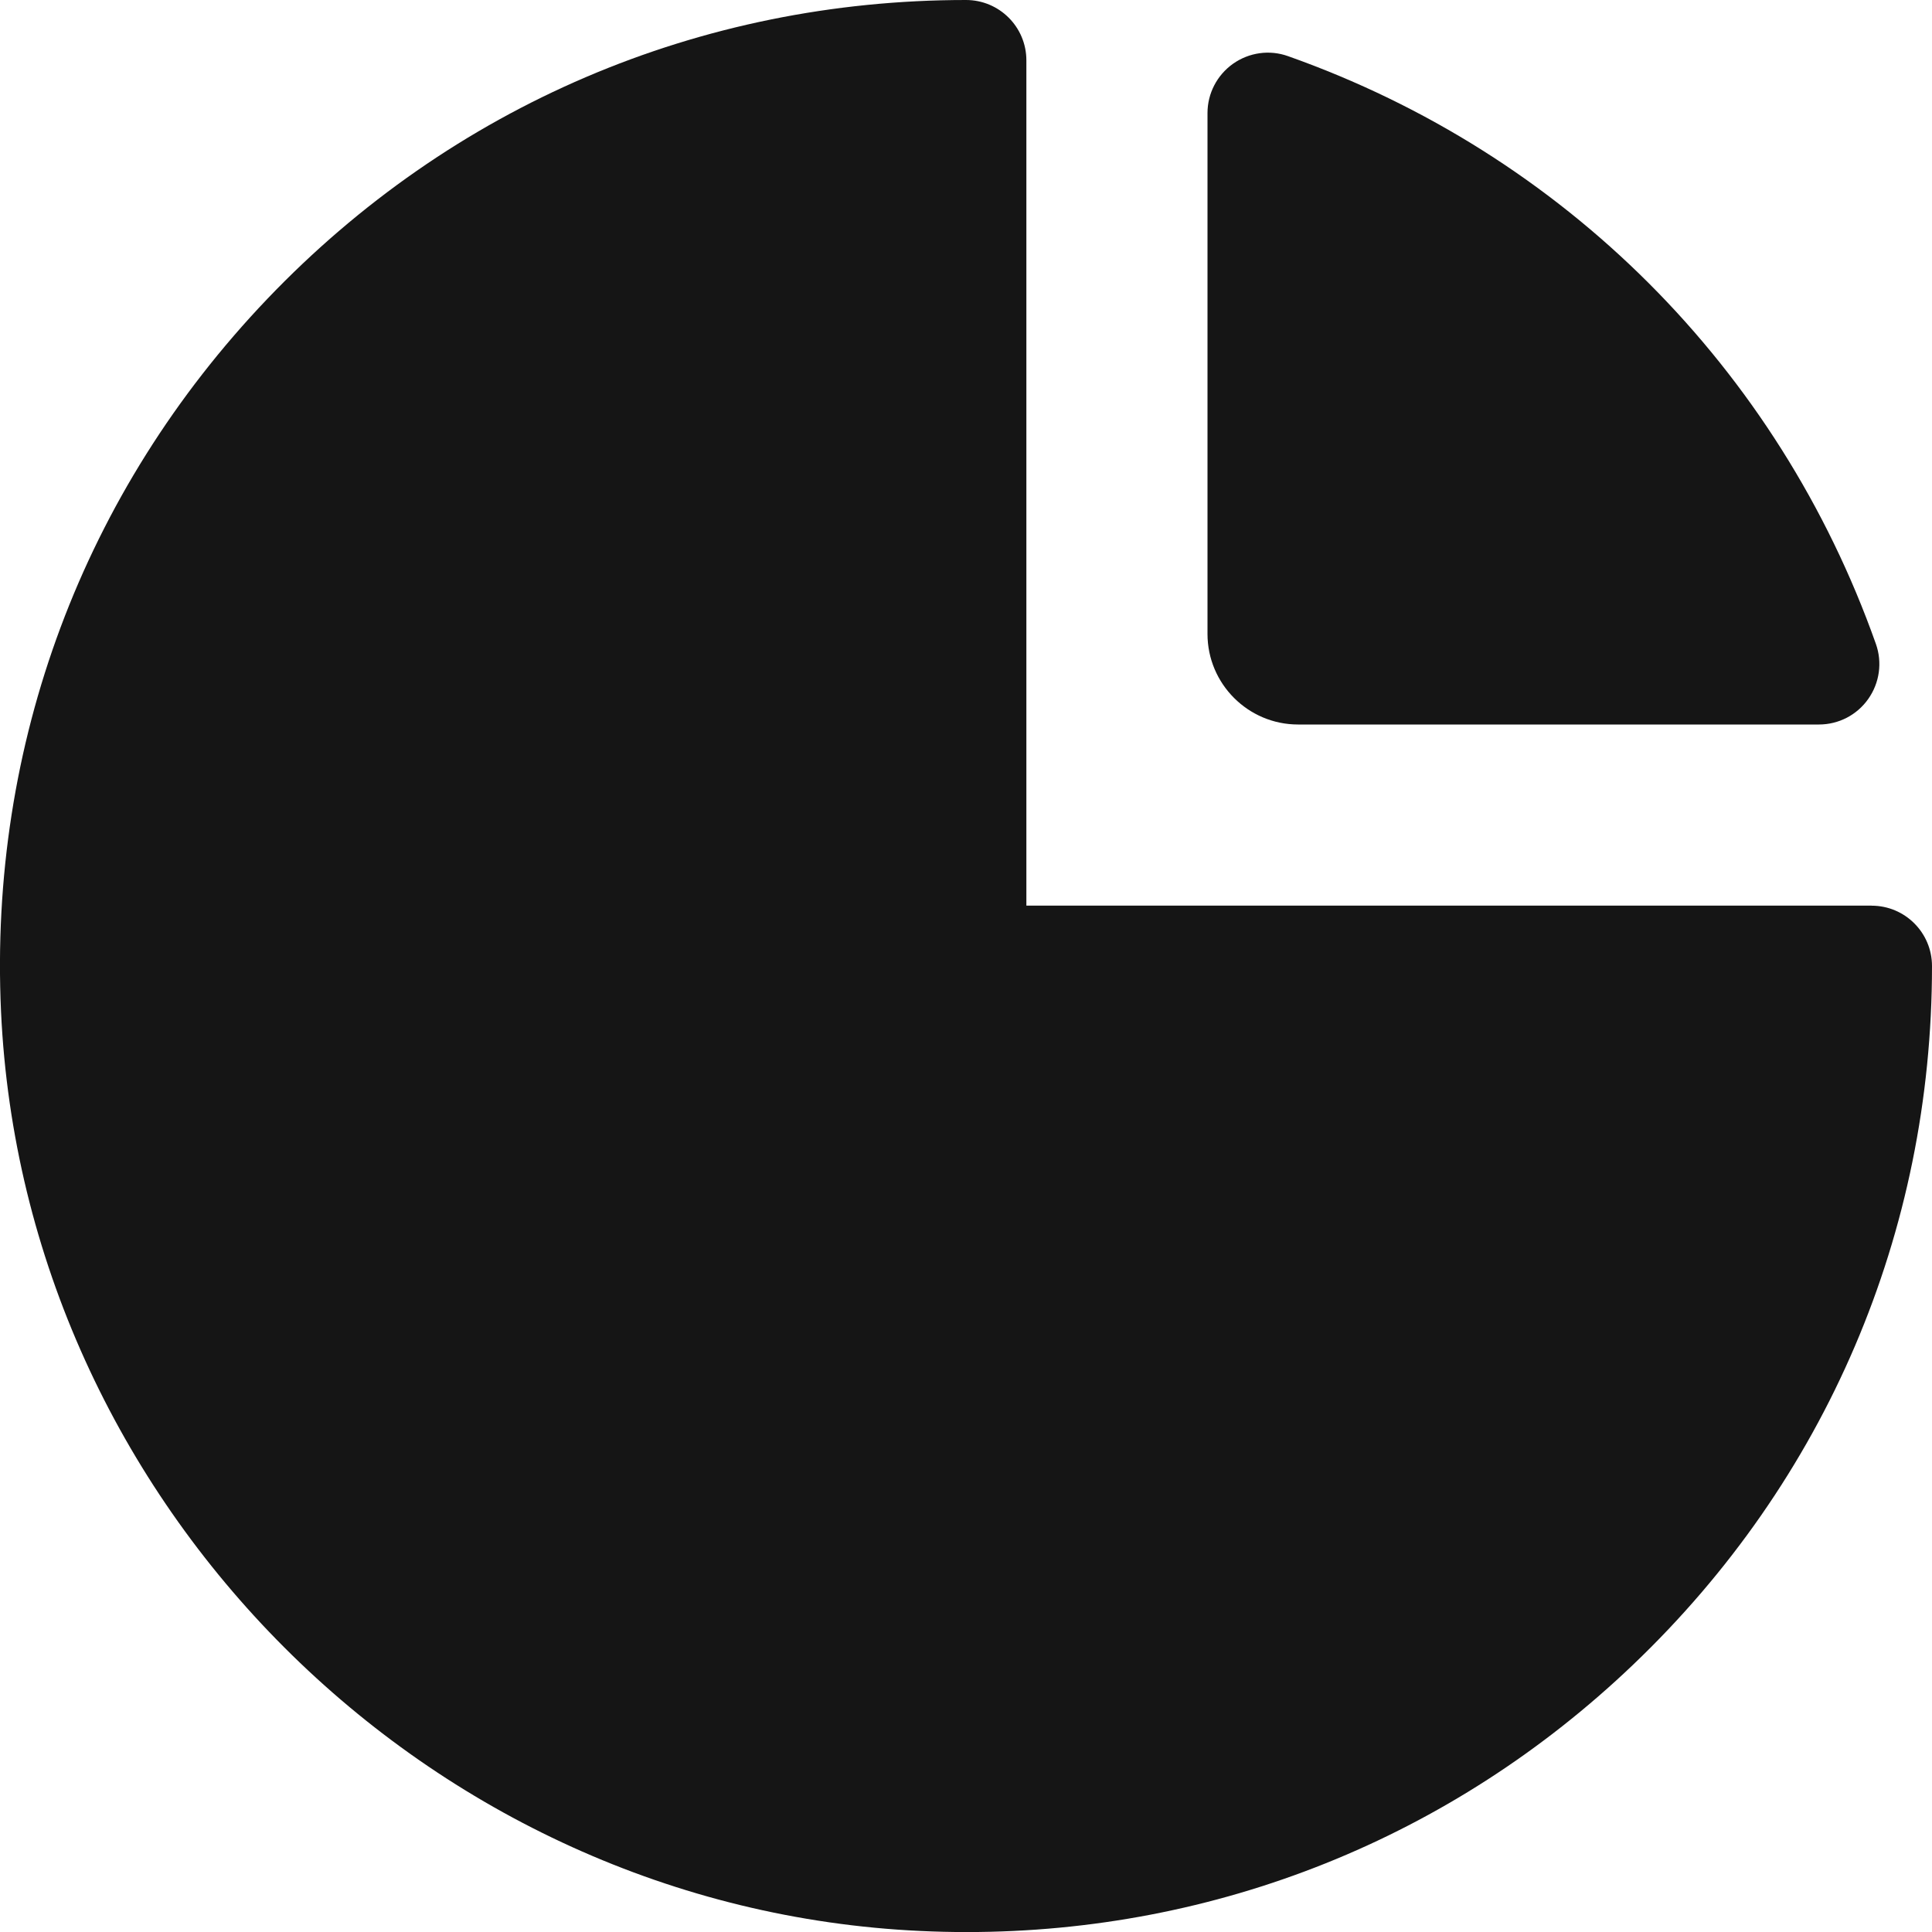 <?xml version="1.0" encoding="UTF-8"?><svg xmlns="http://www.w3.org/2000/svg" viewBox="0 0 32 32"><defs><style>.uuid-224971ff-1204-45c4-9abf-a7db31b76ed8{fill:none;}.uuid-224971ff-1204-45c4-9abf-a7db31b76ed8,.uuid-dd8bbadd-7b86-4249-8571-7a3414f1052f{stroke-width:0px;}.uuid-dd8bbadd-7b86-4249-8571-7a3414f1052f{fill:#151515;}</style></defs><g id="uuid-86d1f538-8ba4-42be-8c6f-e97576ab33e1"><rect class="uuid-224971ff-1204-45c4-9abf-a7db31b76ed8" x="0" width="32" height="32"/></g><g id="uuid-b48e7aaf-876f-4bf7-9984-12cc2cc44d82"><path class="uuid-dd8bbadd-7b86-4249-8571-7a3414f1052f" d="M21.5,12h8.628c.325,0,.629-.157.816-.423.188-.266.235-.605.127-.911-1.618-4.569-5.167-8.118-9.737-9.736-.307-.11-.646-.061-.911.126-.265.188-.423.491-.423.816v8.628c0,.827.673,1.5,1.5,1.5Z"/><path class="uuid-dd8bbadd-7b86-4249-8571-7a3414f1052f" d="M31,15h-14V1c0-.553-.448-1-1-1C11.587,0,7.477,1.758,4.428,4.95,1.38,8.142-.186,12.333.017,16.754c.376,8.164,7.065,14.852,15.229,15.229.256.012.51.018.764.018,4.138,0,8.033-1.557,11.039-4.428,3.193-3.049,4.951-7.158,4.951-11.572,0-.553-.448-1-1-1Z"/></g></svg>